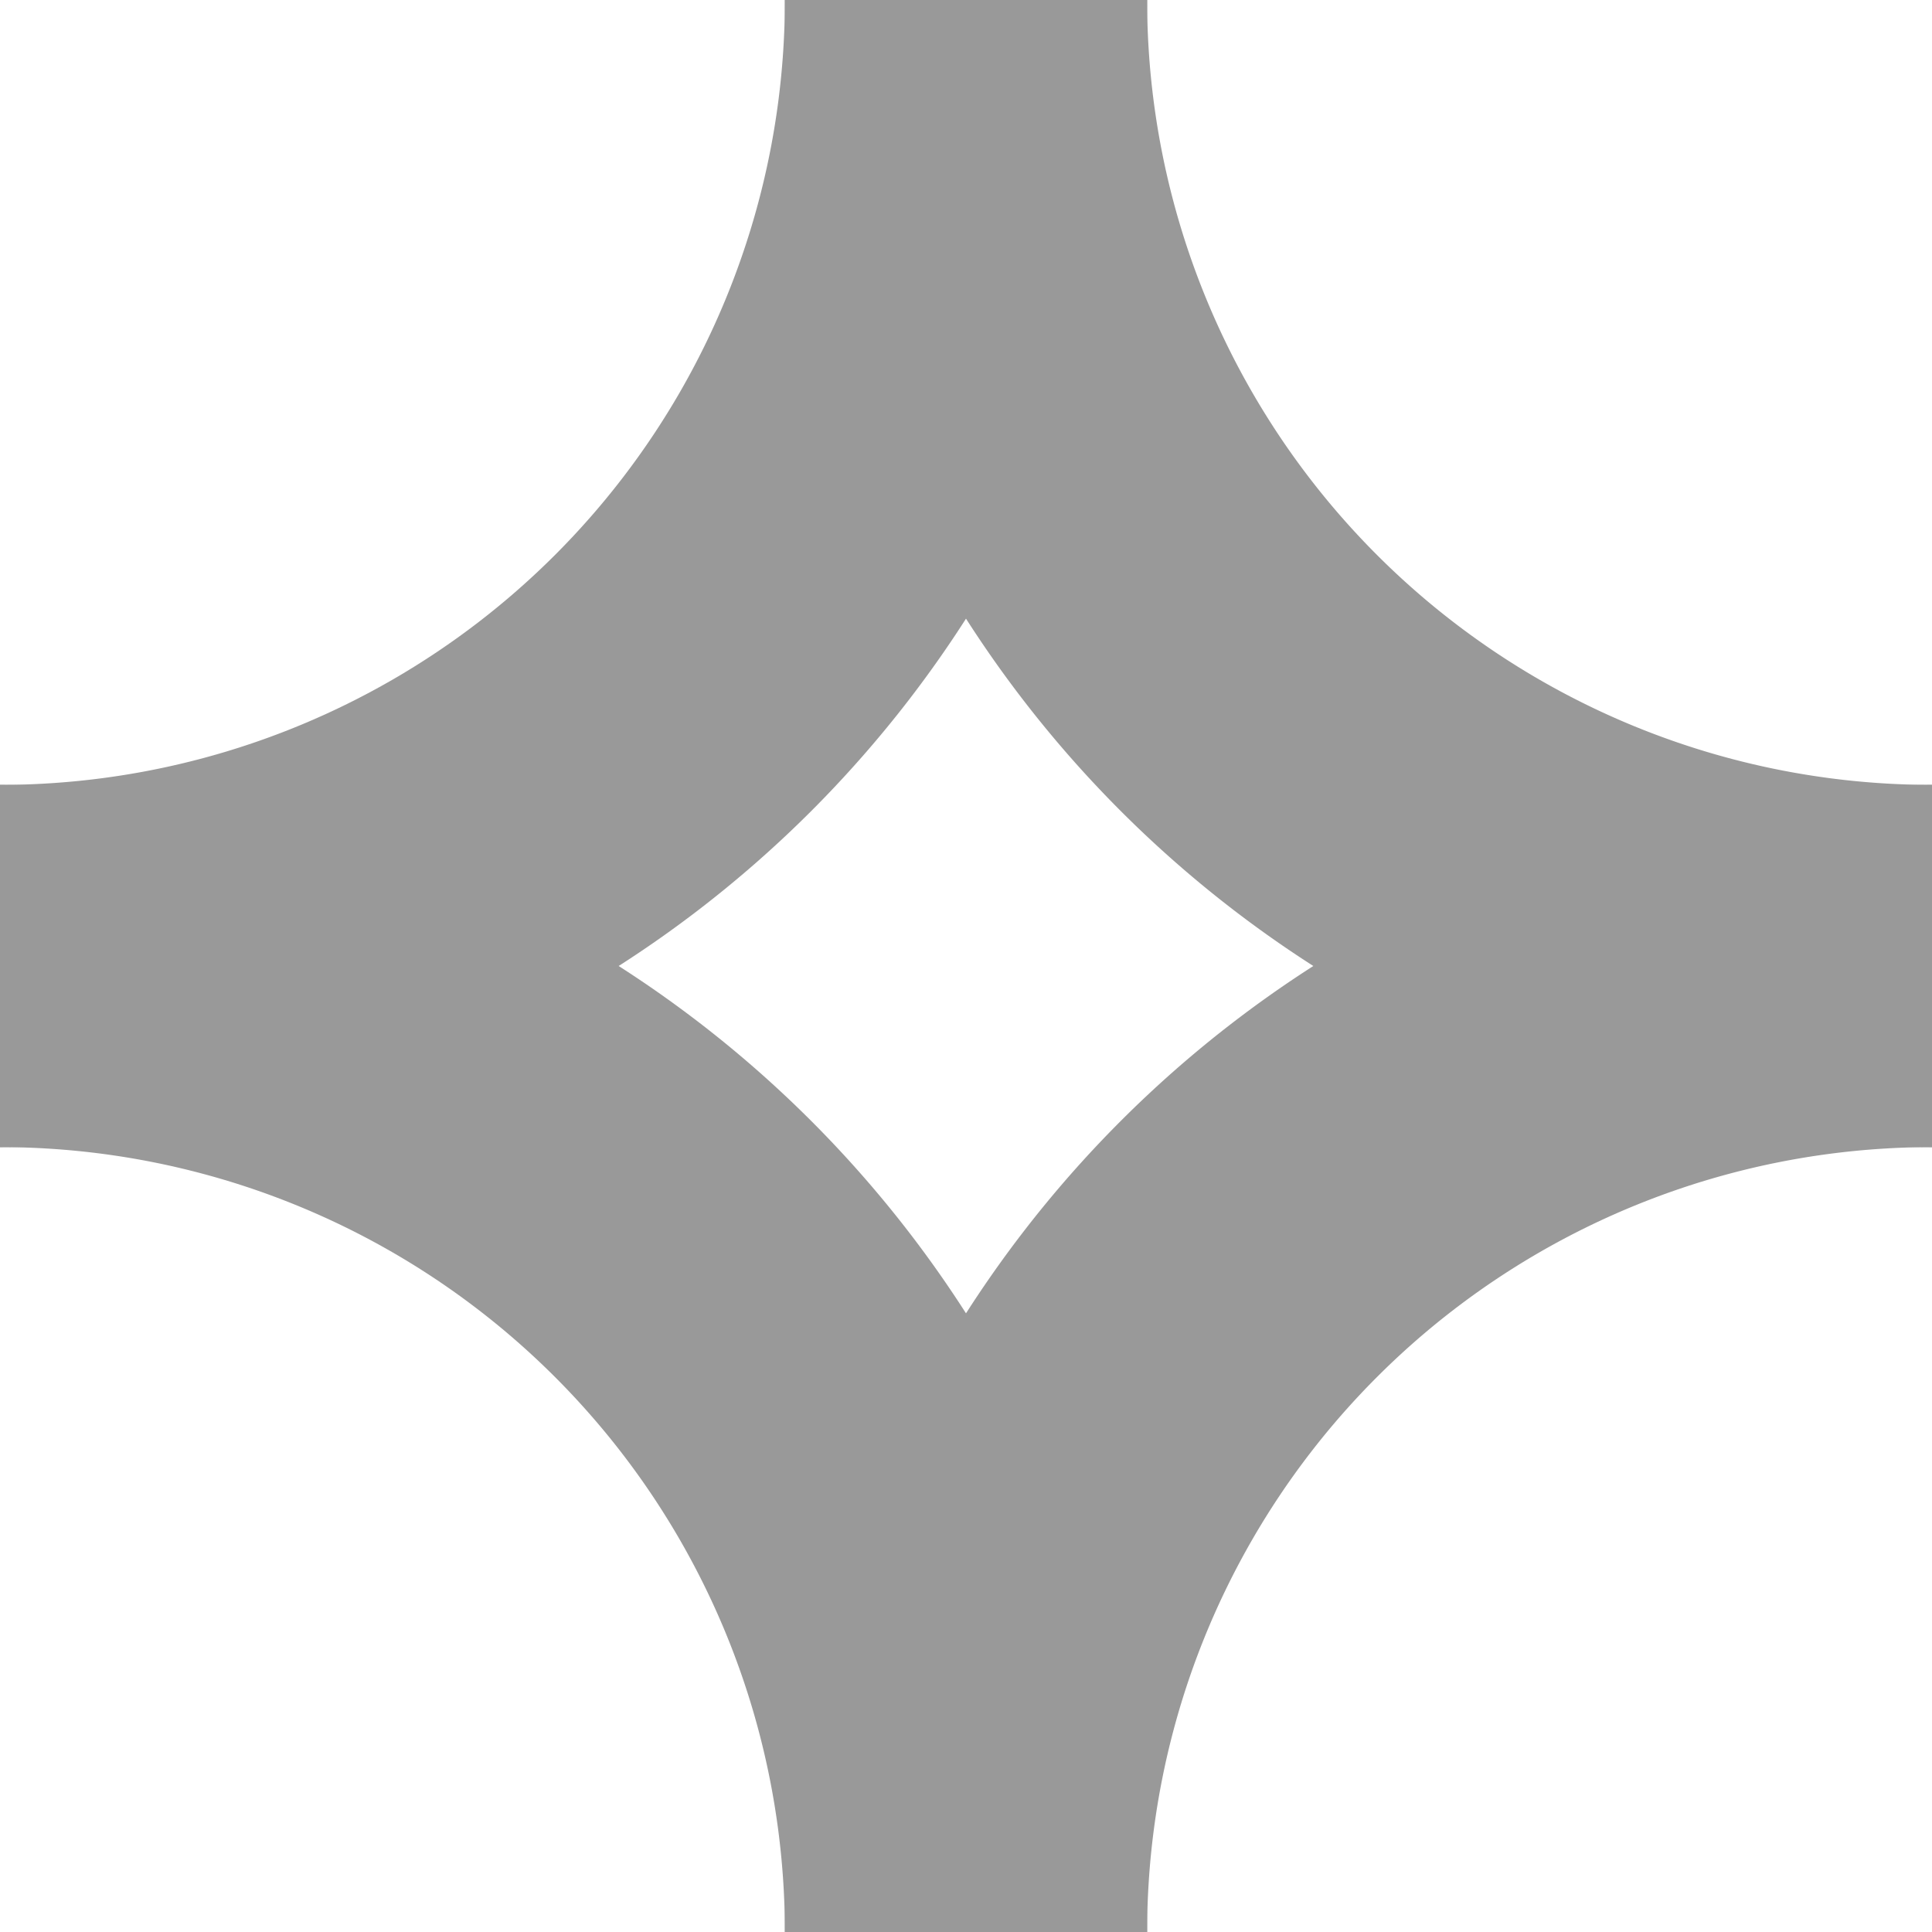 <svg
  xmlns="http://www.w3.org/2000/svg"
  width="32"
  height="32"
  viewBox="0 0 32 32">
  <path d="M16 0 A 16 16 0 0 0 32 16" style="fill: none; stroke: #999; stroke-width: 6px;"/>
  <path d="M16 32 A 16 16 0 0 1 32 16" style="fill: none; stroke: #999; stroke-width: 6px;"/>
  <path d="M16 32 A 16 16 0 0 0 0 16" style="fill: none; stroke: #999; stroke-width: 6px;"/>
  <path d="M16 0 A 16 16 0 0 1 0 16" style="fill: none; stroke: #999; stroke-width: 6px;"/>
</svg>
